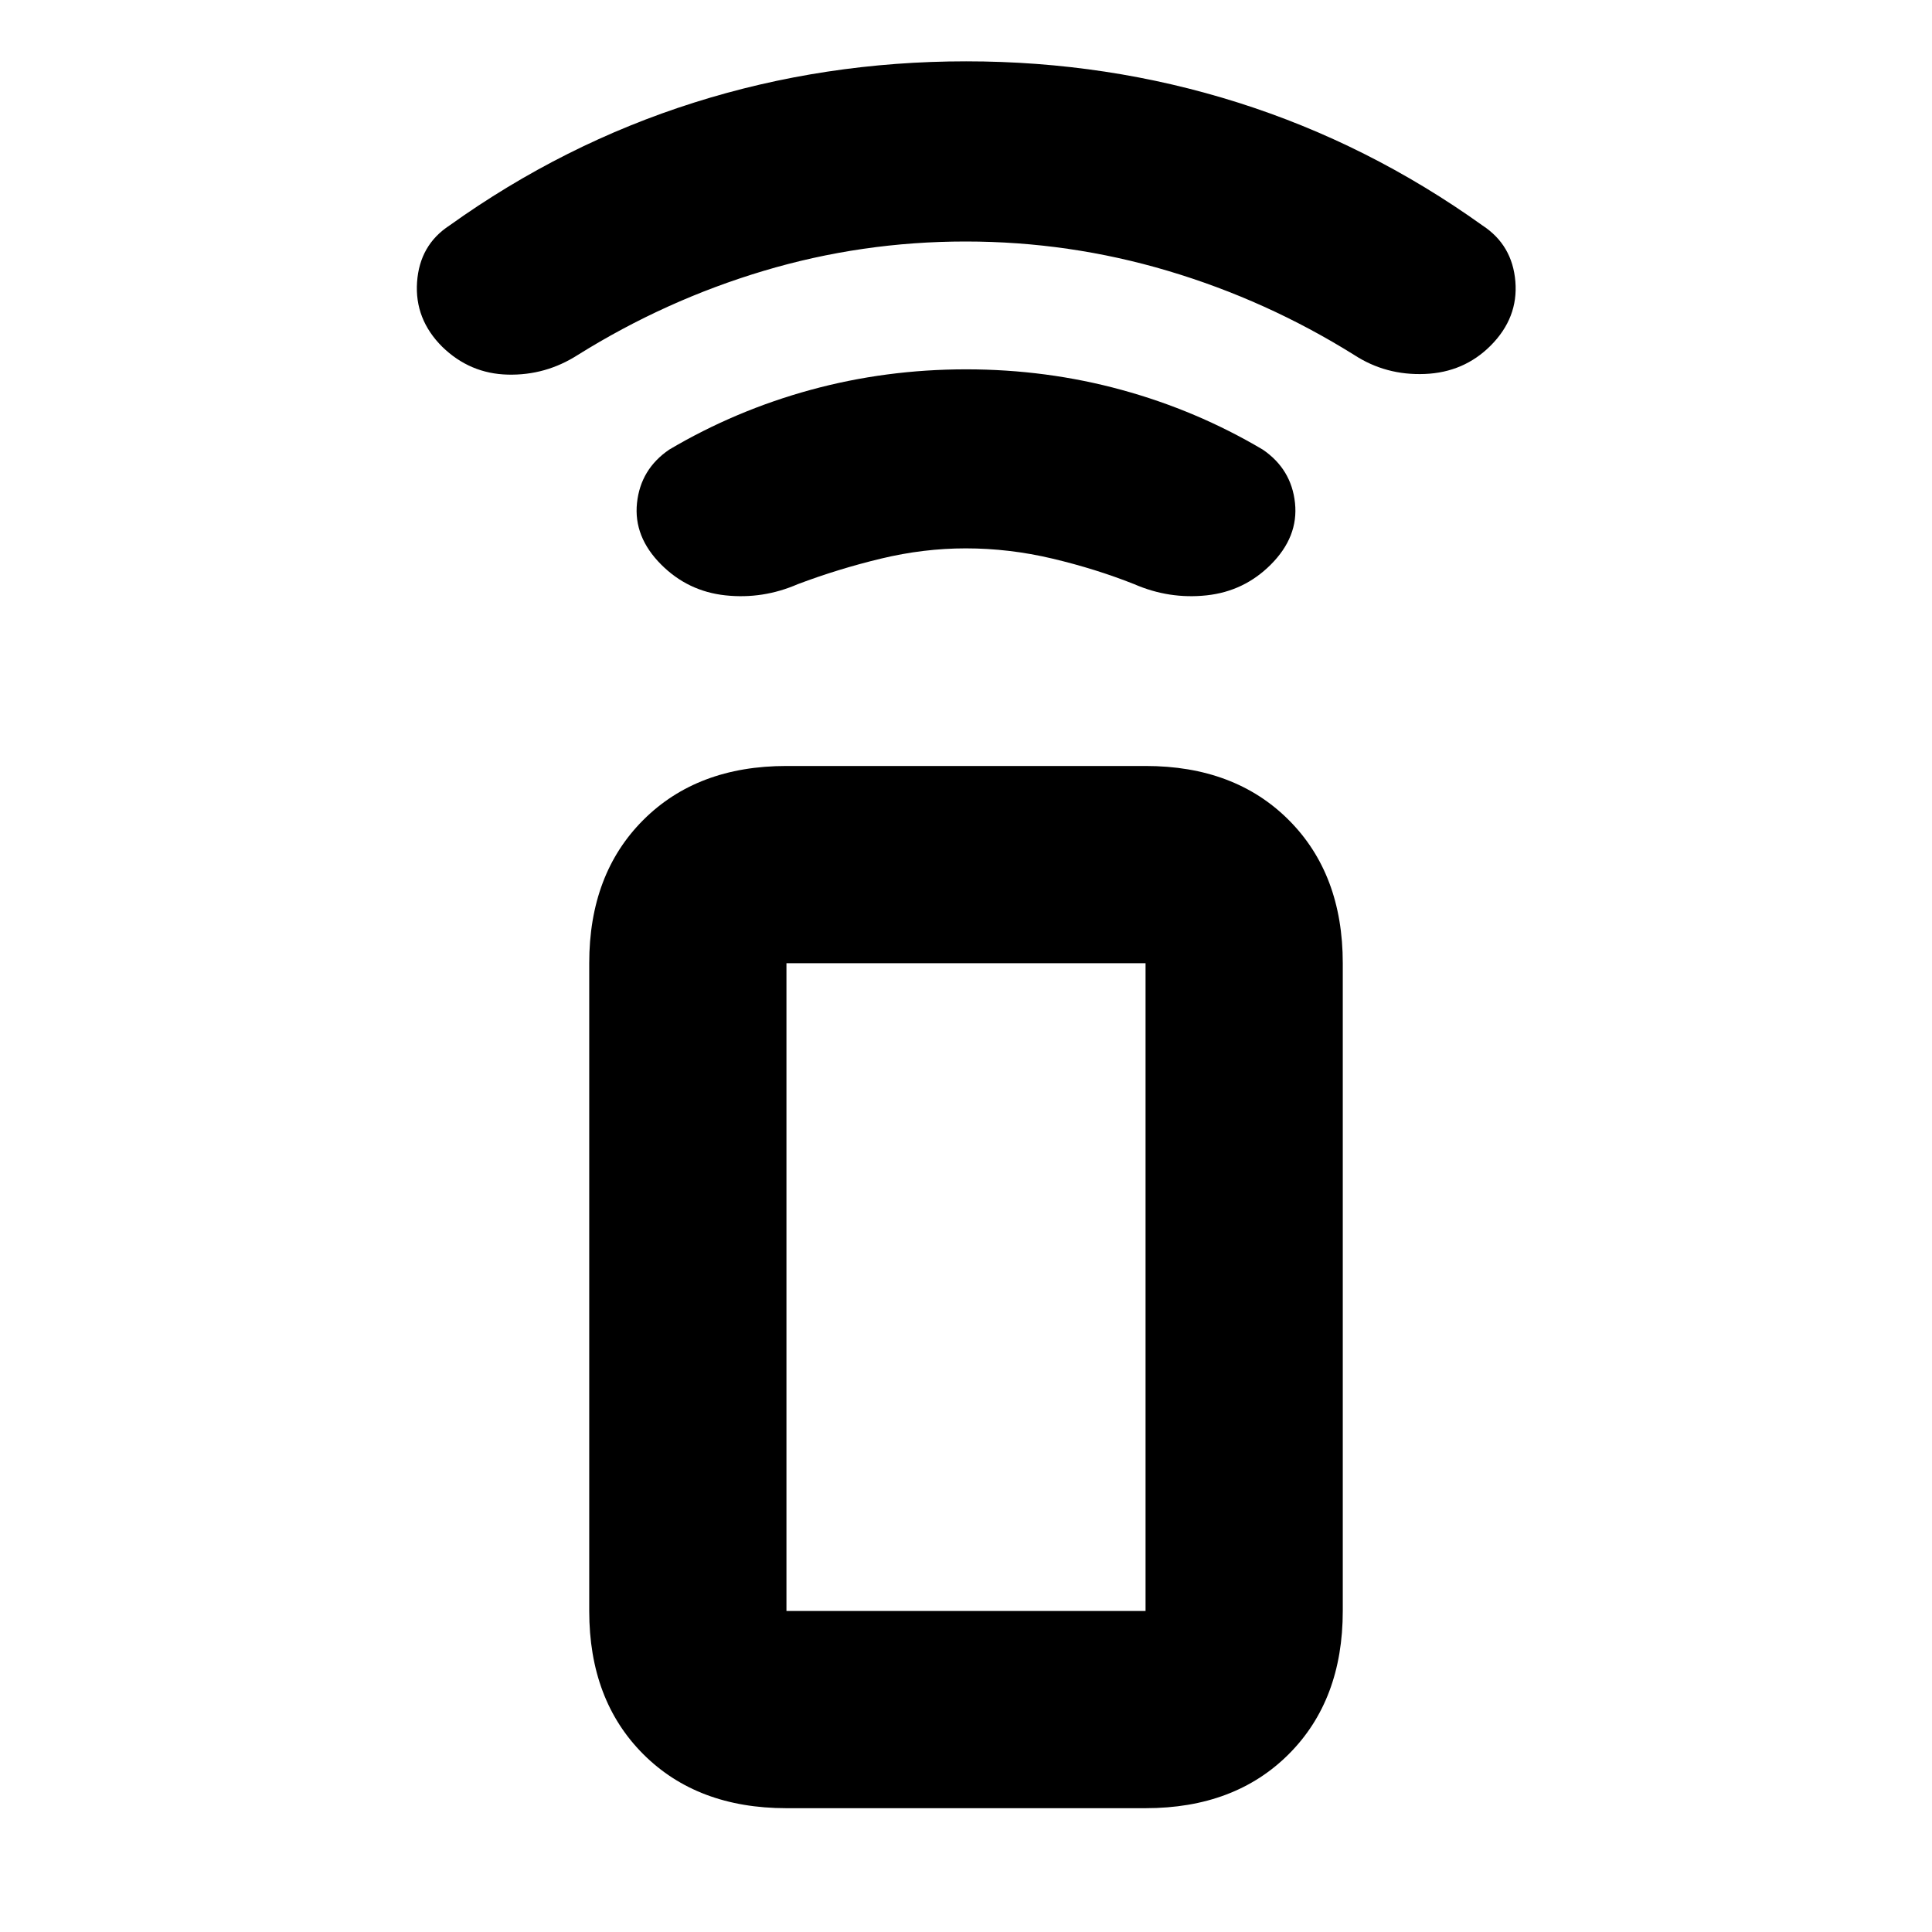 <svg xmlns="http://www.w3.org/2000/svg" height="20" viewBox="0 -960 960 960" width="20"><path d="M479.869-687.521q-20.912 0-42.086 5.087-21.174 5.086-41.348 12.695-17.391 7.565-36 5.565t-31.87-15.261q-13.826-13.826-12.043-30.652 1.782-16.826 16.043-26.522 32.903-19.455 70.234-29.662 37.331-10.208 77.266-10.208t77.237 10.208q37.303 10.207 70.133 29.662 14.261 9.696 16.043 26.522 1.783 16.826-12.043 30.652-13.261 13.261-31.87 15.261t-36-5.565q-19.174-7.609-40.631-12.695-21.456-5.087-43.065-5.087ZM479.793-840q-51.532 0-100.336 14.587-48.805 14.587-92.368 41.795-15.968 10.227-34.78 9.765-18.811-.462-32.527-13.799-13.826-13.76-12.543-32.185 1.282-18.425 16.109-28.12 56.695-40.566 121.542-61.066 64.847-20.5 135.174-20.5 70.327 0 135.11 20.5 64.783 20.5 121.478 61.066 14.827 9.695 16.327 27.804 1.5 18.109-12.327 31.935-13.261 13.261-32.652 14.044-19.391.783-35.089-9.444-43.563-27.208-92.574-41.795Q531.326-840 479.793-840Zm-89.01 778.48q-44.305 0-71.153-26.848-26.848-26.848-26.848-71.153V-481.39q0-44.305 26.848-71.153 26.848-26.848 71.153-26.848h178.434q44.305 0 71.153 26.848 26.848 26.848 26.848 71.153v321.869q0 44.305-26.848 71.153-26.848 26.848-71.153 26.848H390.783Zm178.434-98.001V-481.39H390.783v321.869h178.434Zm0 0H390.783h178.434Z"/></svg>
